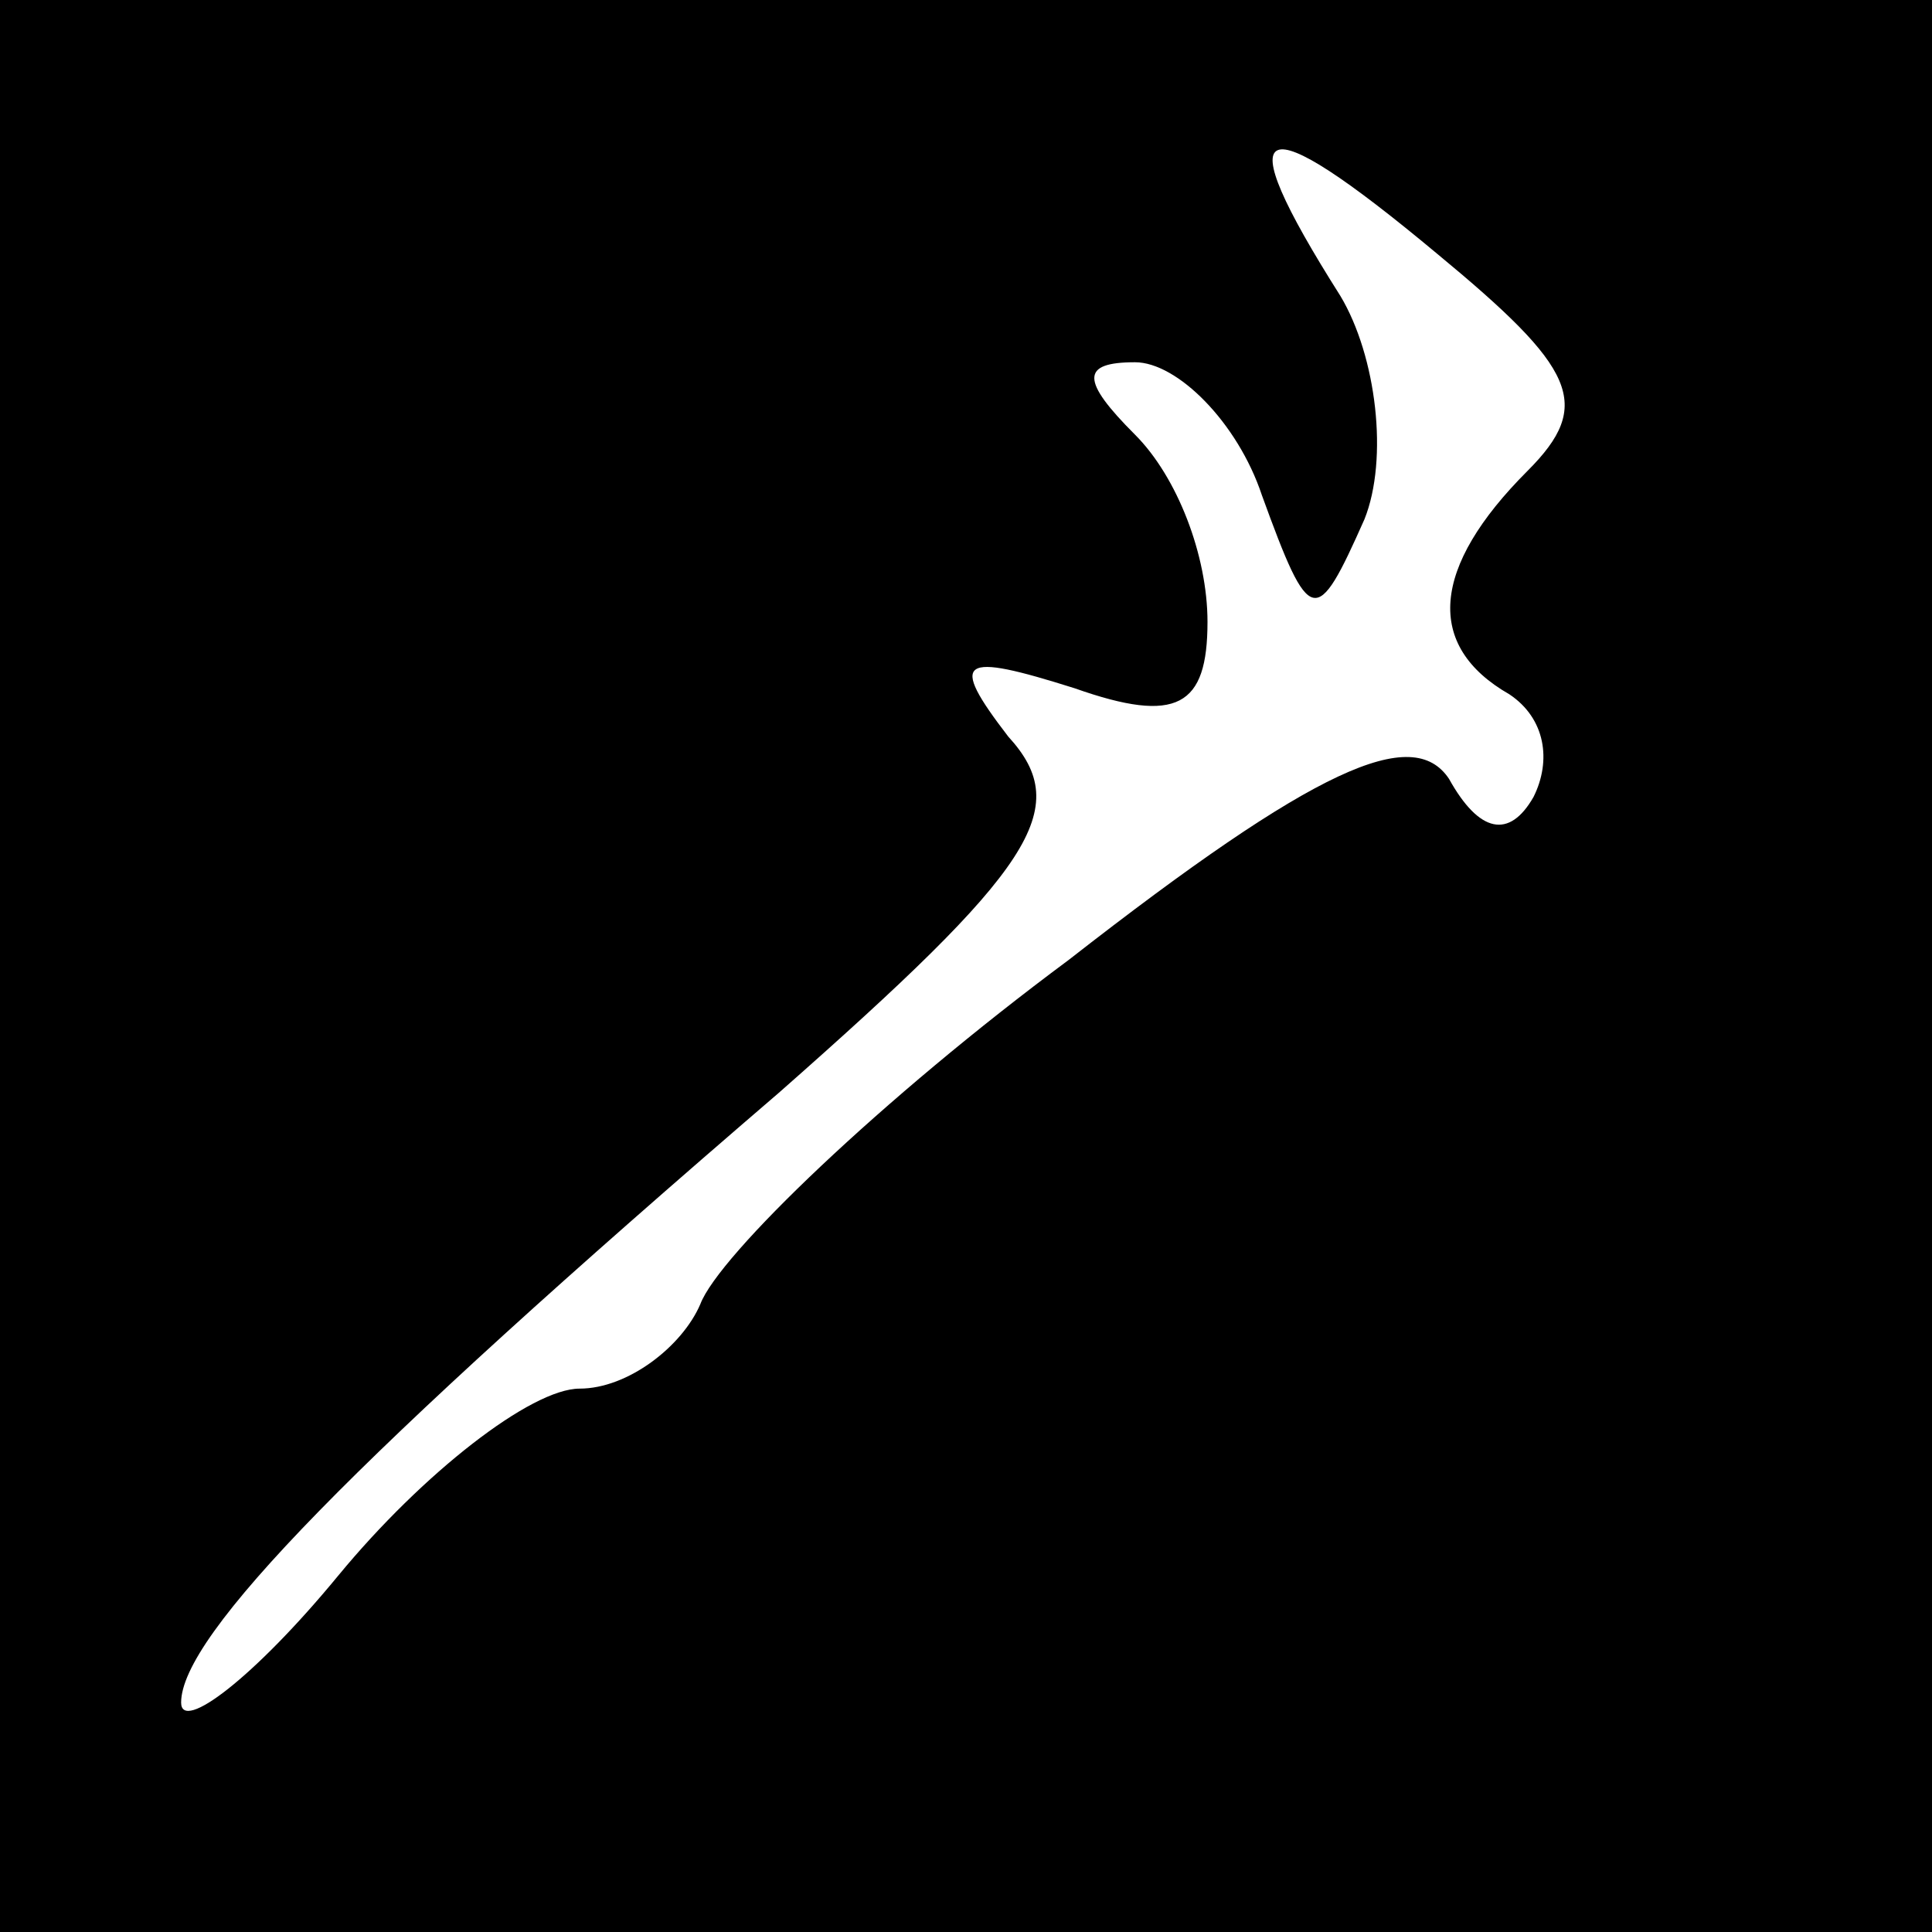 <?xml version="1.0" standalone="no"?>
<!DOCTYPE svg PUBLIC "-//W3C//DTD SVG 20010904//EN"
 "http://www.w3.org/TR/2001/REC-SVG-20010904/DTD/svg10.dtd">
<svg version="1.0" xmlns="http://www.w3.org/2000/svg"
 width="32pt" height="32pt" viewBox="0 0 32 32"
 preserveAspectRatio="xMidYMid meet">
<rect x="0" y="0" width="32" height="32" fill="#808080" stroke="none"/>
<g transform="translate(0,32) scale(0.1,-0.1)"
fill="#000000" stroke="none">
<path fill="#000000" stroke="none" d="M0 160 l0 -160 160 0 160 0 0 160 0
160 -160 0 -160 0 0 -160z"/>
<path fill="#ffffff" stroke="none" d="M253 242 c-16 -16 -17 -29 -3 -37 6 -4
7 -11 4 -17 -4 -7 -9 -6 -14 3 -6 9 -22 2 -63 -30 -31 -23 -58 -49 -61 -57 -3
-7 -12 -14 -20 -14 -8 0 -26 -14 -40 -31 -14 -17 -26 -26 -26 -21 0 11 28 40
99 101 42 37 49 47 38 59 -10 13 -8 14 11 8 17 -6 22 -3 22 11 0 11 -5 24 -12
31 -9 9 -9 12 0 12 7 0 17 -10 21 -22 8 -22 9 -22 17 -4 4 10 2 27 -4 37 -19
30 -14 32 16 7 23 -19 26 -25 15 -36z"/>
</g>
</svg>
